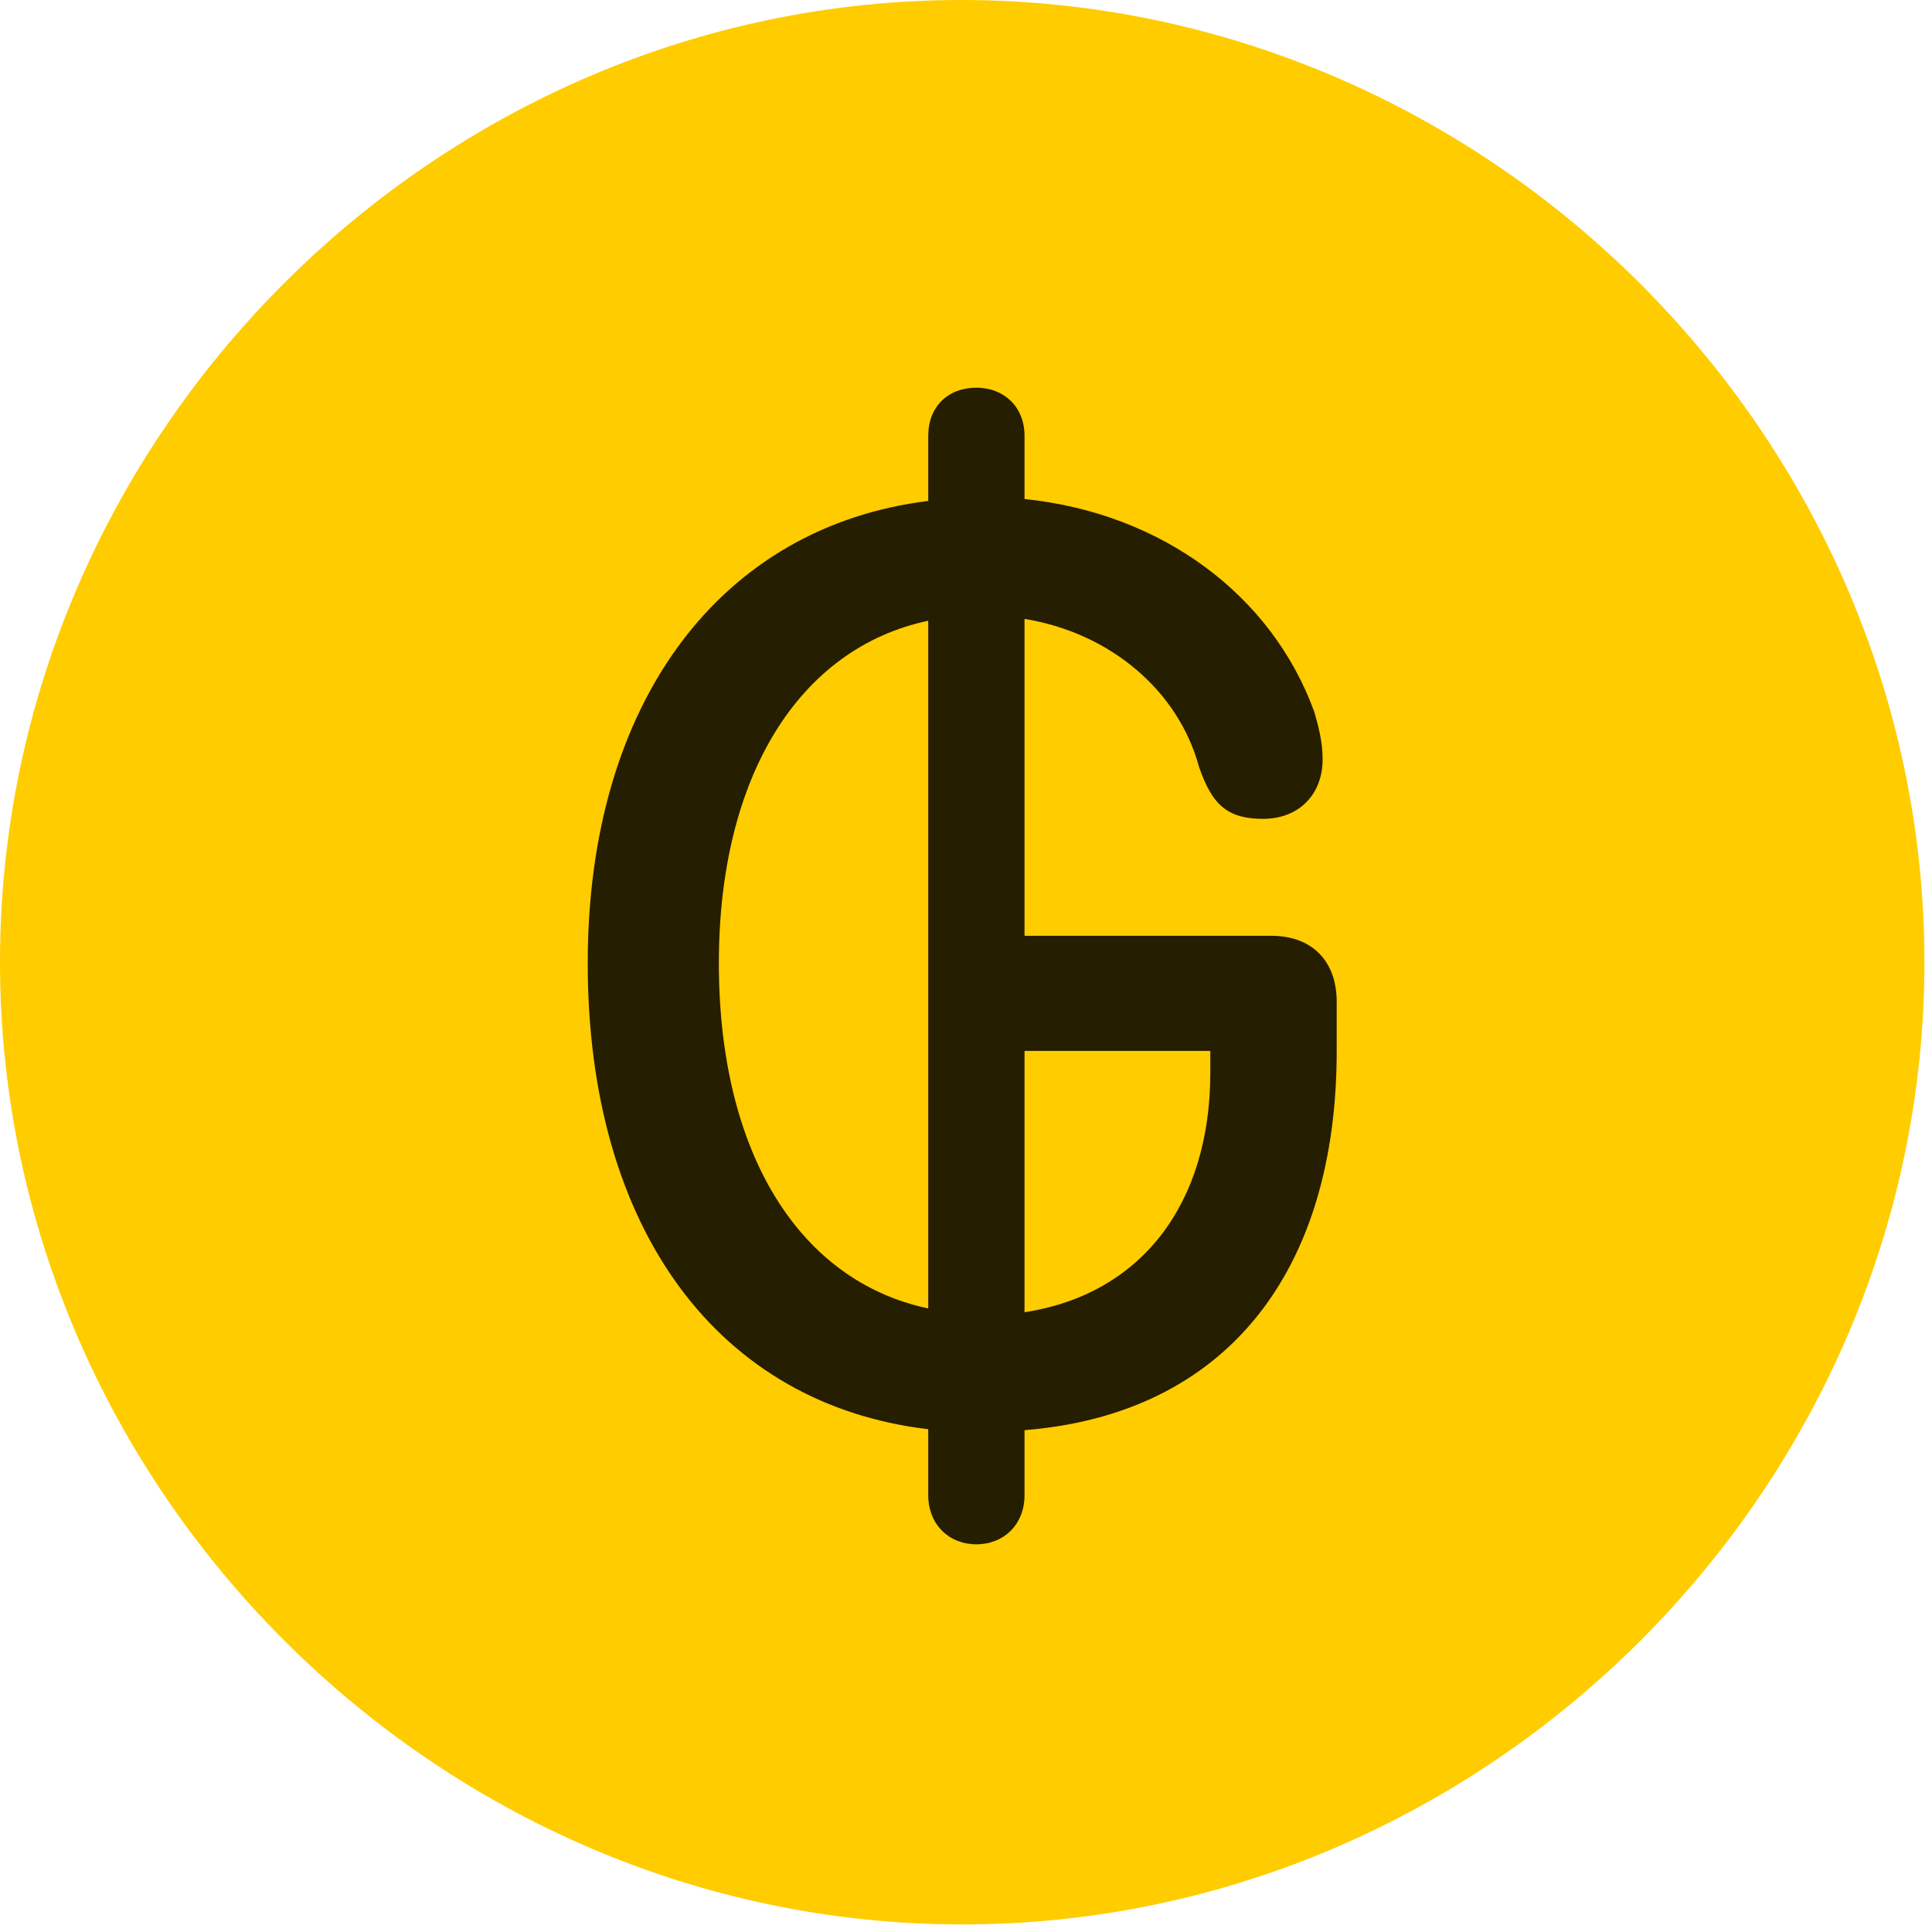 <svg width="24" height="24" viewBox="0 0 24 24" fill="none" xmlns="http://www.w3.org/2000/svg">
<path d="M11.953 23.906C18.492 23.906 23.906 18.48 23.906 11.953C23.906 5.414 18.48 0 11.941 0C5.414 0 0 5.414 0 11.953C0 18.48 5.426 23.906 11.953 23.906Z" fill="#FFCC00"/>
<path d="M12.129 19.184C11.789 19.184 11.531 18.938 11.531 18.574V17.754C8.941 17.449 7.301 15.293 7.301 11.965C7.301 8.707 8.965 6.539 11.531 6.223V5.414C11.531 5.051 11.777 4.816 12.129 4.816C12.469 4.816 12.727 5.051 12.727 5.414V6.199C14.438 6.375 15.797 7.395 16.324 8.836C16.383 9.035 16.43 9.223 16.43 9.434C16.43 9.867 16.137 10.172 15.691 10.172C15.258 10.172 15.059 10.008 14.895 9.527C14.637 8.578 13.793 7.863 12.727 7.688V11.625H15.797C16.289 11.625 16.605 11.93 16.605 12.445V13.055C16.605 15.797 15.234 17.566 12.727 17.766V18.574C12.727 18.938 12.469 19.184 12.129 19.184ZM11.531 16.254V7.711C9.926 8.051 8.93 9.645 8.93 11.965C8.93 14.32 9.926 15.914 11.531 16.254ZM12.727 16.301C14.18 16.078 15.035 14.953 15.035 13.324V13.055H12.727V16.301Z" fill="black" fill-opacity="0.85"/>
</svg>

